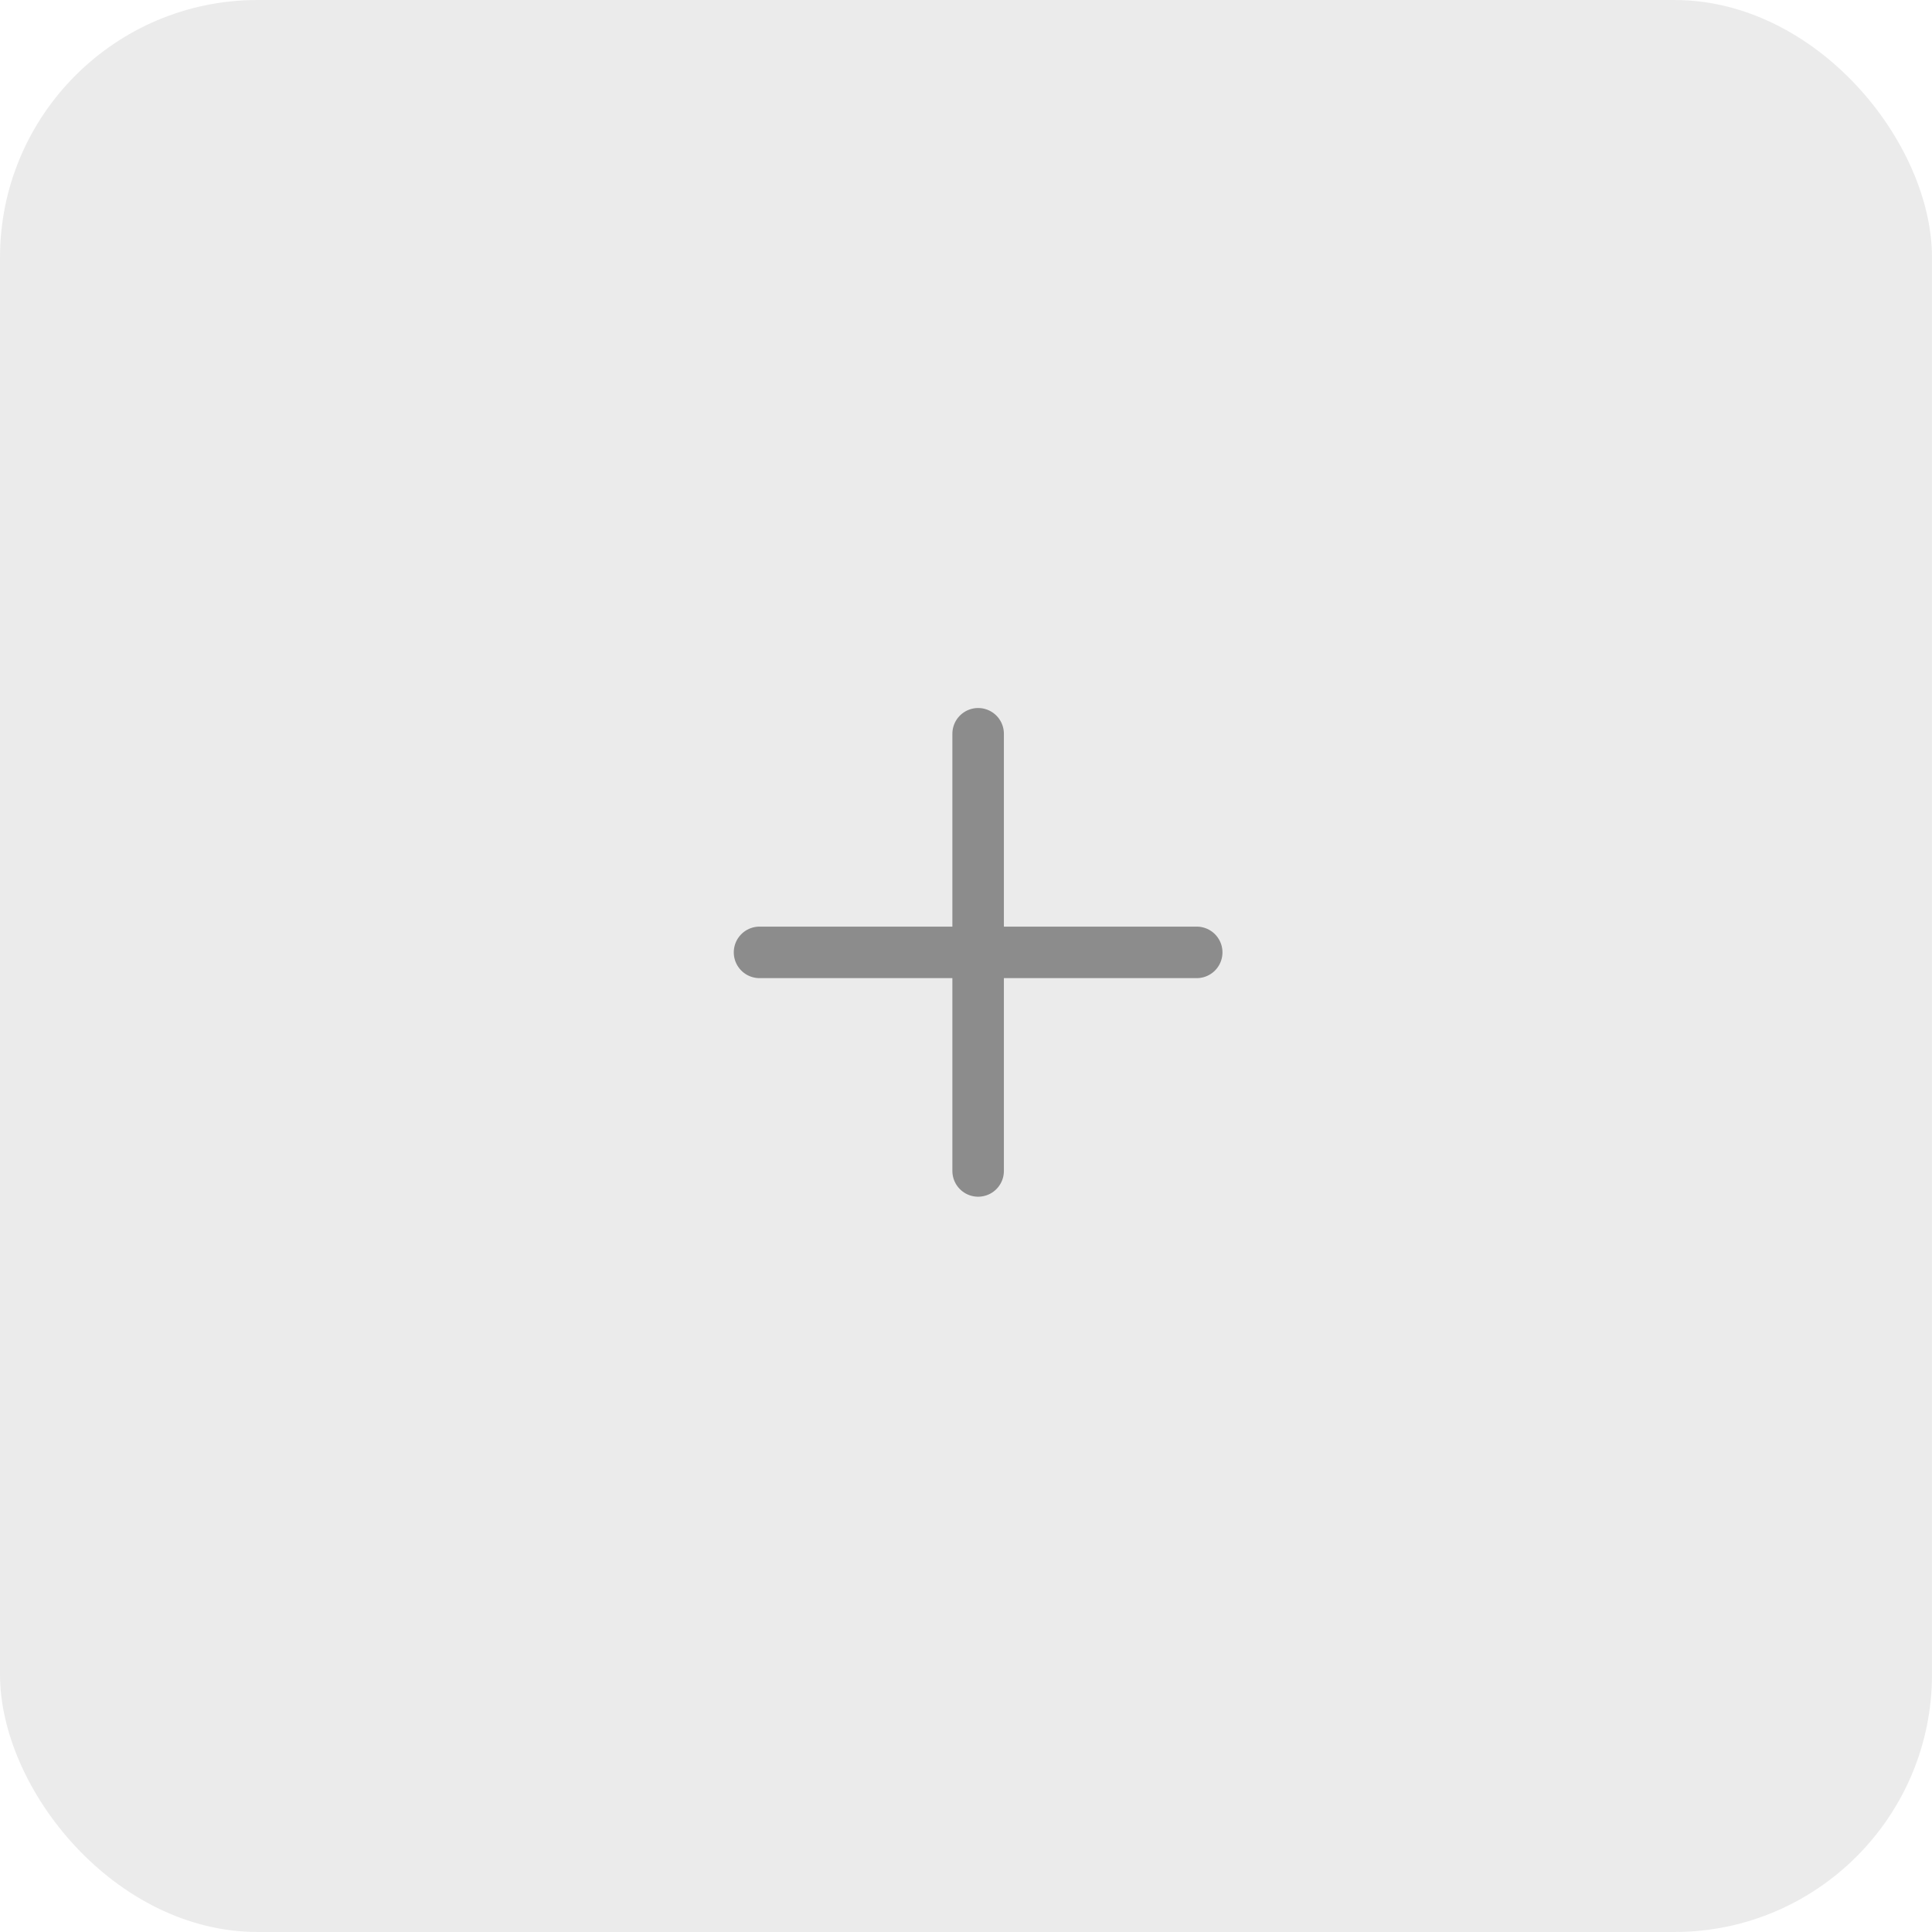 <svg width="75" height="75" viewBox="0 0 75 75" fill="none" xmlns="http://www.w3.org/2000/svg">
<rect width="75" height="75" rx="10" fill="#D9D9D9" fill-opacity="0.5"/>
<g clip-path="url(#clip0_1381_80173)">
<path d="M37.971 28.485V45.456" stroke="#8C8C8C" stroke-width="2" stroke-linecap="round" stroke-linejoin="round"/>
<path d="M29.485 36.971H46.456" stroke="#8C8C8C" stroke-width="2" stroke-linecap="round" stroke-linejoin="round"/>
</g>
<defs>
<clipPath id="clip0_1381_80173">
<rect width="24" height="24" fill="white" transform="translate(21 36.971) rotate(-45)"/>
</clipPath>
</defs>
</svg>
